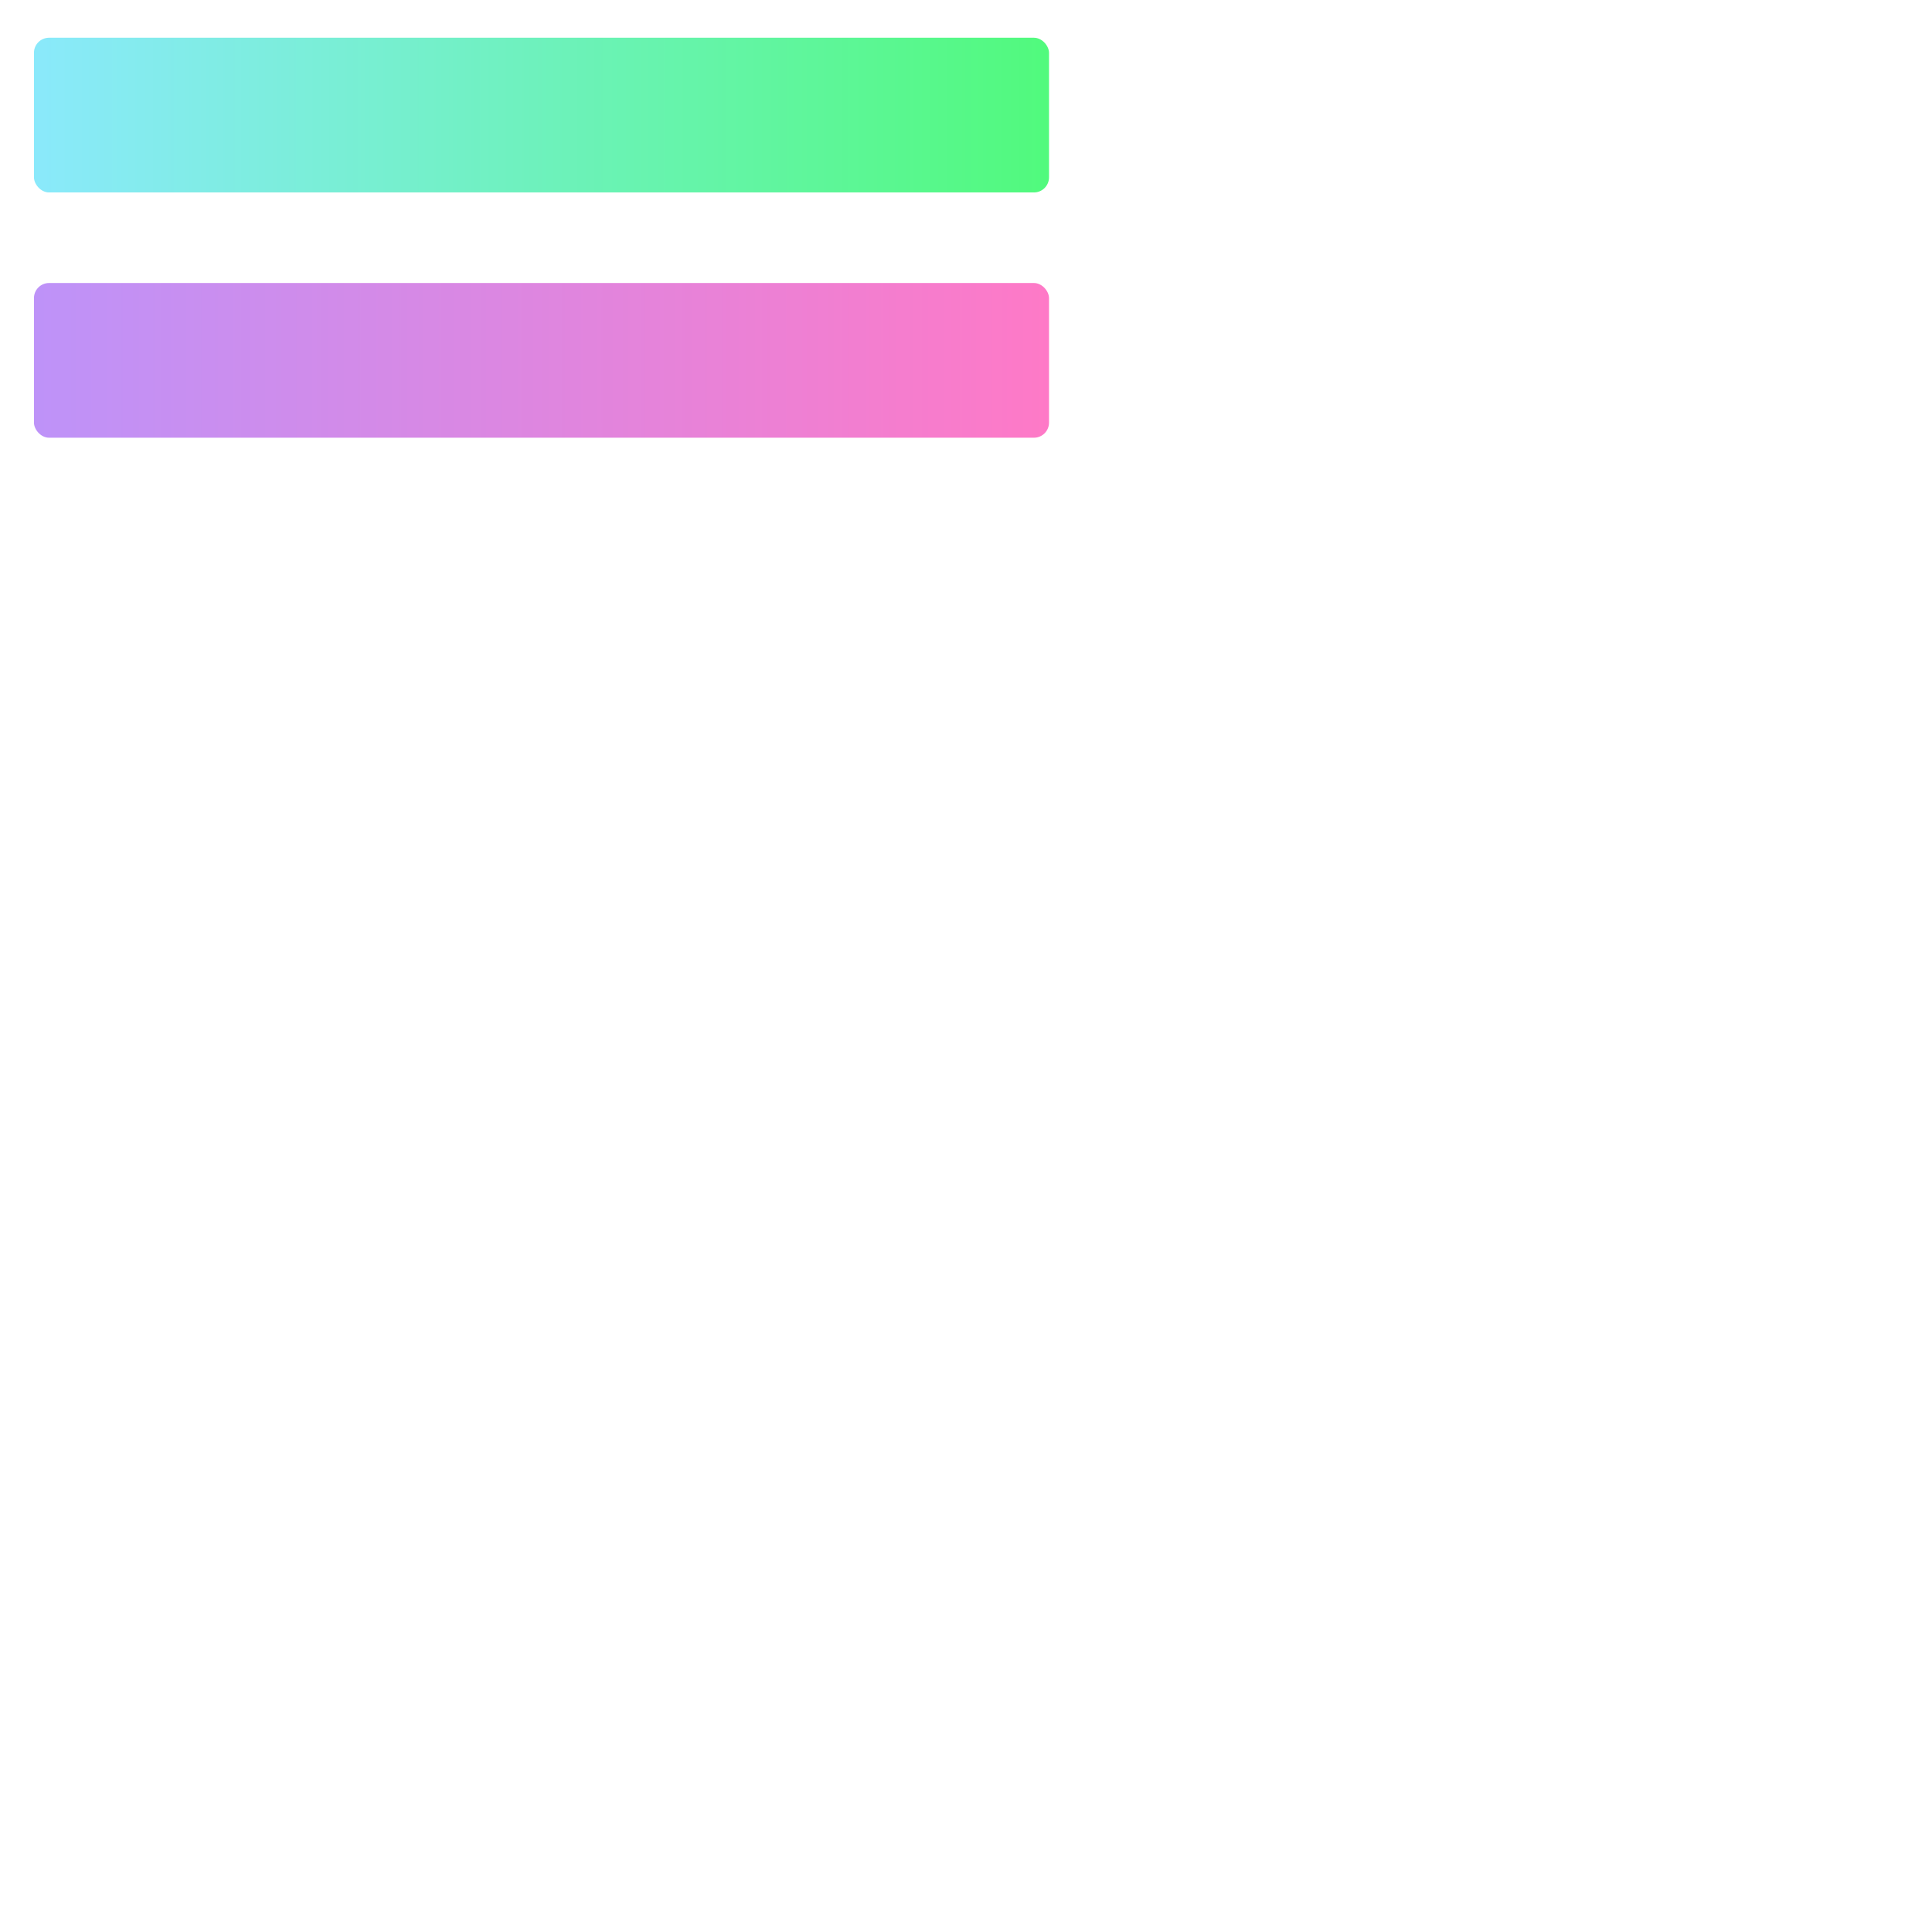 <?xml version="1.0" encoding="UTF-8" standalone="no"?>
<!-- Created with Inkscape (http://www.inkscape.org/) -->

<svg
   version="1.1"
   id="svg2"
   width="2048"
   height="2048"
   xml:space="preserve"
   inkscape:export-filename="base.svg"
   inkscape:export-xdpi="96"
   inkscape:export-ydpi="96"
   inkscape:version="1.3.2 (091e20ef0f, 2023-11-25)"
   sodipodi:docname="plaqueeffect.svg"
   xmlns:inkscape="http://www.inkscape.org/namespaces/inkscape"
   xmlns:sodipodi="http://sodipodi.sourceforge.net/DTD/sodipodi-0.dtd"
   xmlns:xlink="http://www.w3.org/1999/xlink"
   xmlns="http://www.w3.org/2000/svg"
   xmlns:svg="http://www.w3.org/2000/svg"><defs
   id="defs6"><linearGradient
     id="linearGradient28"
     inkscape:collect="always"><stop
       style="stop-color:#bd93f9;stop-opacity:1"
       offset="0"
       id="stop27" /><stop
       style="stop-color:#ff79c6;stop-opacity:1"
       offset="1"
       id="stop28" /></linearGradient><linearGradient
     id="linearGradient25"
     inkscape:collect="always"><stop
       style="stop-color:#8be9fd;stop-opacity:1;"
       offset="0"
       id="stop25" /><stop
       style="stop-color:#50fa7b;stop-opacity:1"
       offset="1"
       id="stop26" /></linearGradient><linearGradient
     id="swatch7"
     inkscape:swatch="solid"><stop
       style="stop-color:#1e1f29;stop-opacity:1;"
       offset="0"
       id="stop7" /></linearGradient><inkscape:path-effect
     effect="offset"
     id="path-effect1"
     is_visible="true"
     lpeversion="1.2"
     linejoin_type="extrp_arc2"
     unit="mm"
     offset="5.292"
     miter_limit="4"
     attempt_force_join="false"
     update_on_knot_move="true" /><filter
     style="color-interpolation-filters:sRGB"
     inkscape:label="Blur"
     id="filter22"
     x="-0.013"
     y="-0.088"
     width="1.027"
     height="1.176"><feGaussianBlur
       stdDeviation="6 6"
       result="blur"
       id="feGaussianBlur22" /></filter><filter
     style="color-interpolation-filters:sRGB"
     inkscape:label="Blur"
     id="filter22-6"
     x="-0.013"
     y="-0.088"
     width="1.027"
     height="1.176"><feGaussianBlur
       stdDeviation="6 6"
       result="blur"
       id="feGaussianBlur22-7" /></filter><linearGradient
     inkscape:collect="always"
     xlink:href="#linearGradient25"
     id="linearGradient24"
     x1="21.6"
     y1="122"
     x2="1126.4"
     y2="122"
     gradientUnits="userSpaceOnUse" /><linearGradient
     inkscape:collect="always"
     xlink:href="#linearGradient28"
     id="linearGradient26"
     x1="21.6"
     y1="382"
     x2="1126.4"
     y2="382"
     gradientUnits="userSpaceOnUse" /></defs><sodipodi:namedview
   id="namedview4"
   pagecolor="#505050"
   bordercolor="#eeeeee"
   borderopacity="1"
   inkscape:showpageshadow="0"
   inkscape:pageopacity="0"
   inkscape:pagecheckerboard="0"
   inkscape:deskcolor="#505050"
   showgrid="true"
   inkscape:current-layer="svg2"
   inkscape:zoom="1.1914062"
   inkscape:cx="943.42295"
   inkscape:cy="266.07213"
   inkscape:window-width="3473"
   inkscape:window-height="1388"
   inkscape:window-x="81"
   inkscape:window-y="30"
   inkscape:window-maximized="0"><inkscape:grid
     type="xygrid"
     id="Main Grid"
     originx="0"
     originy="0"
     spacingy="1"
     spacingx="1"
     units="px"
     visible="true"
     empspacing="4"
     snapvisiblegridlinesonly="true" /></sodipodi:namedview>
    
<rect
   style="display:inline;fill:url(#linearGradient26);fill-opacity:1;fill-rule:evenodd;stroke:none;stroke-width:100;stroke-linecap:square;stroke-linejoin:round;stroke-miterlimit:0;stroke-dasharray:none;filter:url(#filter22)"
   id="rect23"
   width="1076"
   height="164"
   x="36"
   y="300"
   rx="16"
   ry="16"
   inkscape:label="Highlight Advanced"
   sodipodi:type="rect" /><rect
   style="display:inline;fill:url(#linearGradient24);fill-opacity:1;fill-rule:evenodd;stroke:none;stroke-width:100;stroke-linecap:square;stroke-linejoin:round;stroke-miterlimit:0;stroke-dasharray:none;filter:url(#filter22)"
   id="rect4-2-3"
   width="1076"
   height="164"
   x="36"
   y="40"
   rx="16"
   ry="16"
   inkscape:label="Highlight Basic"
   sodipodi:type="rect" /></svg>
